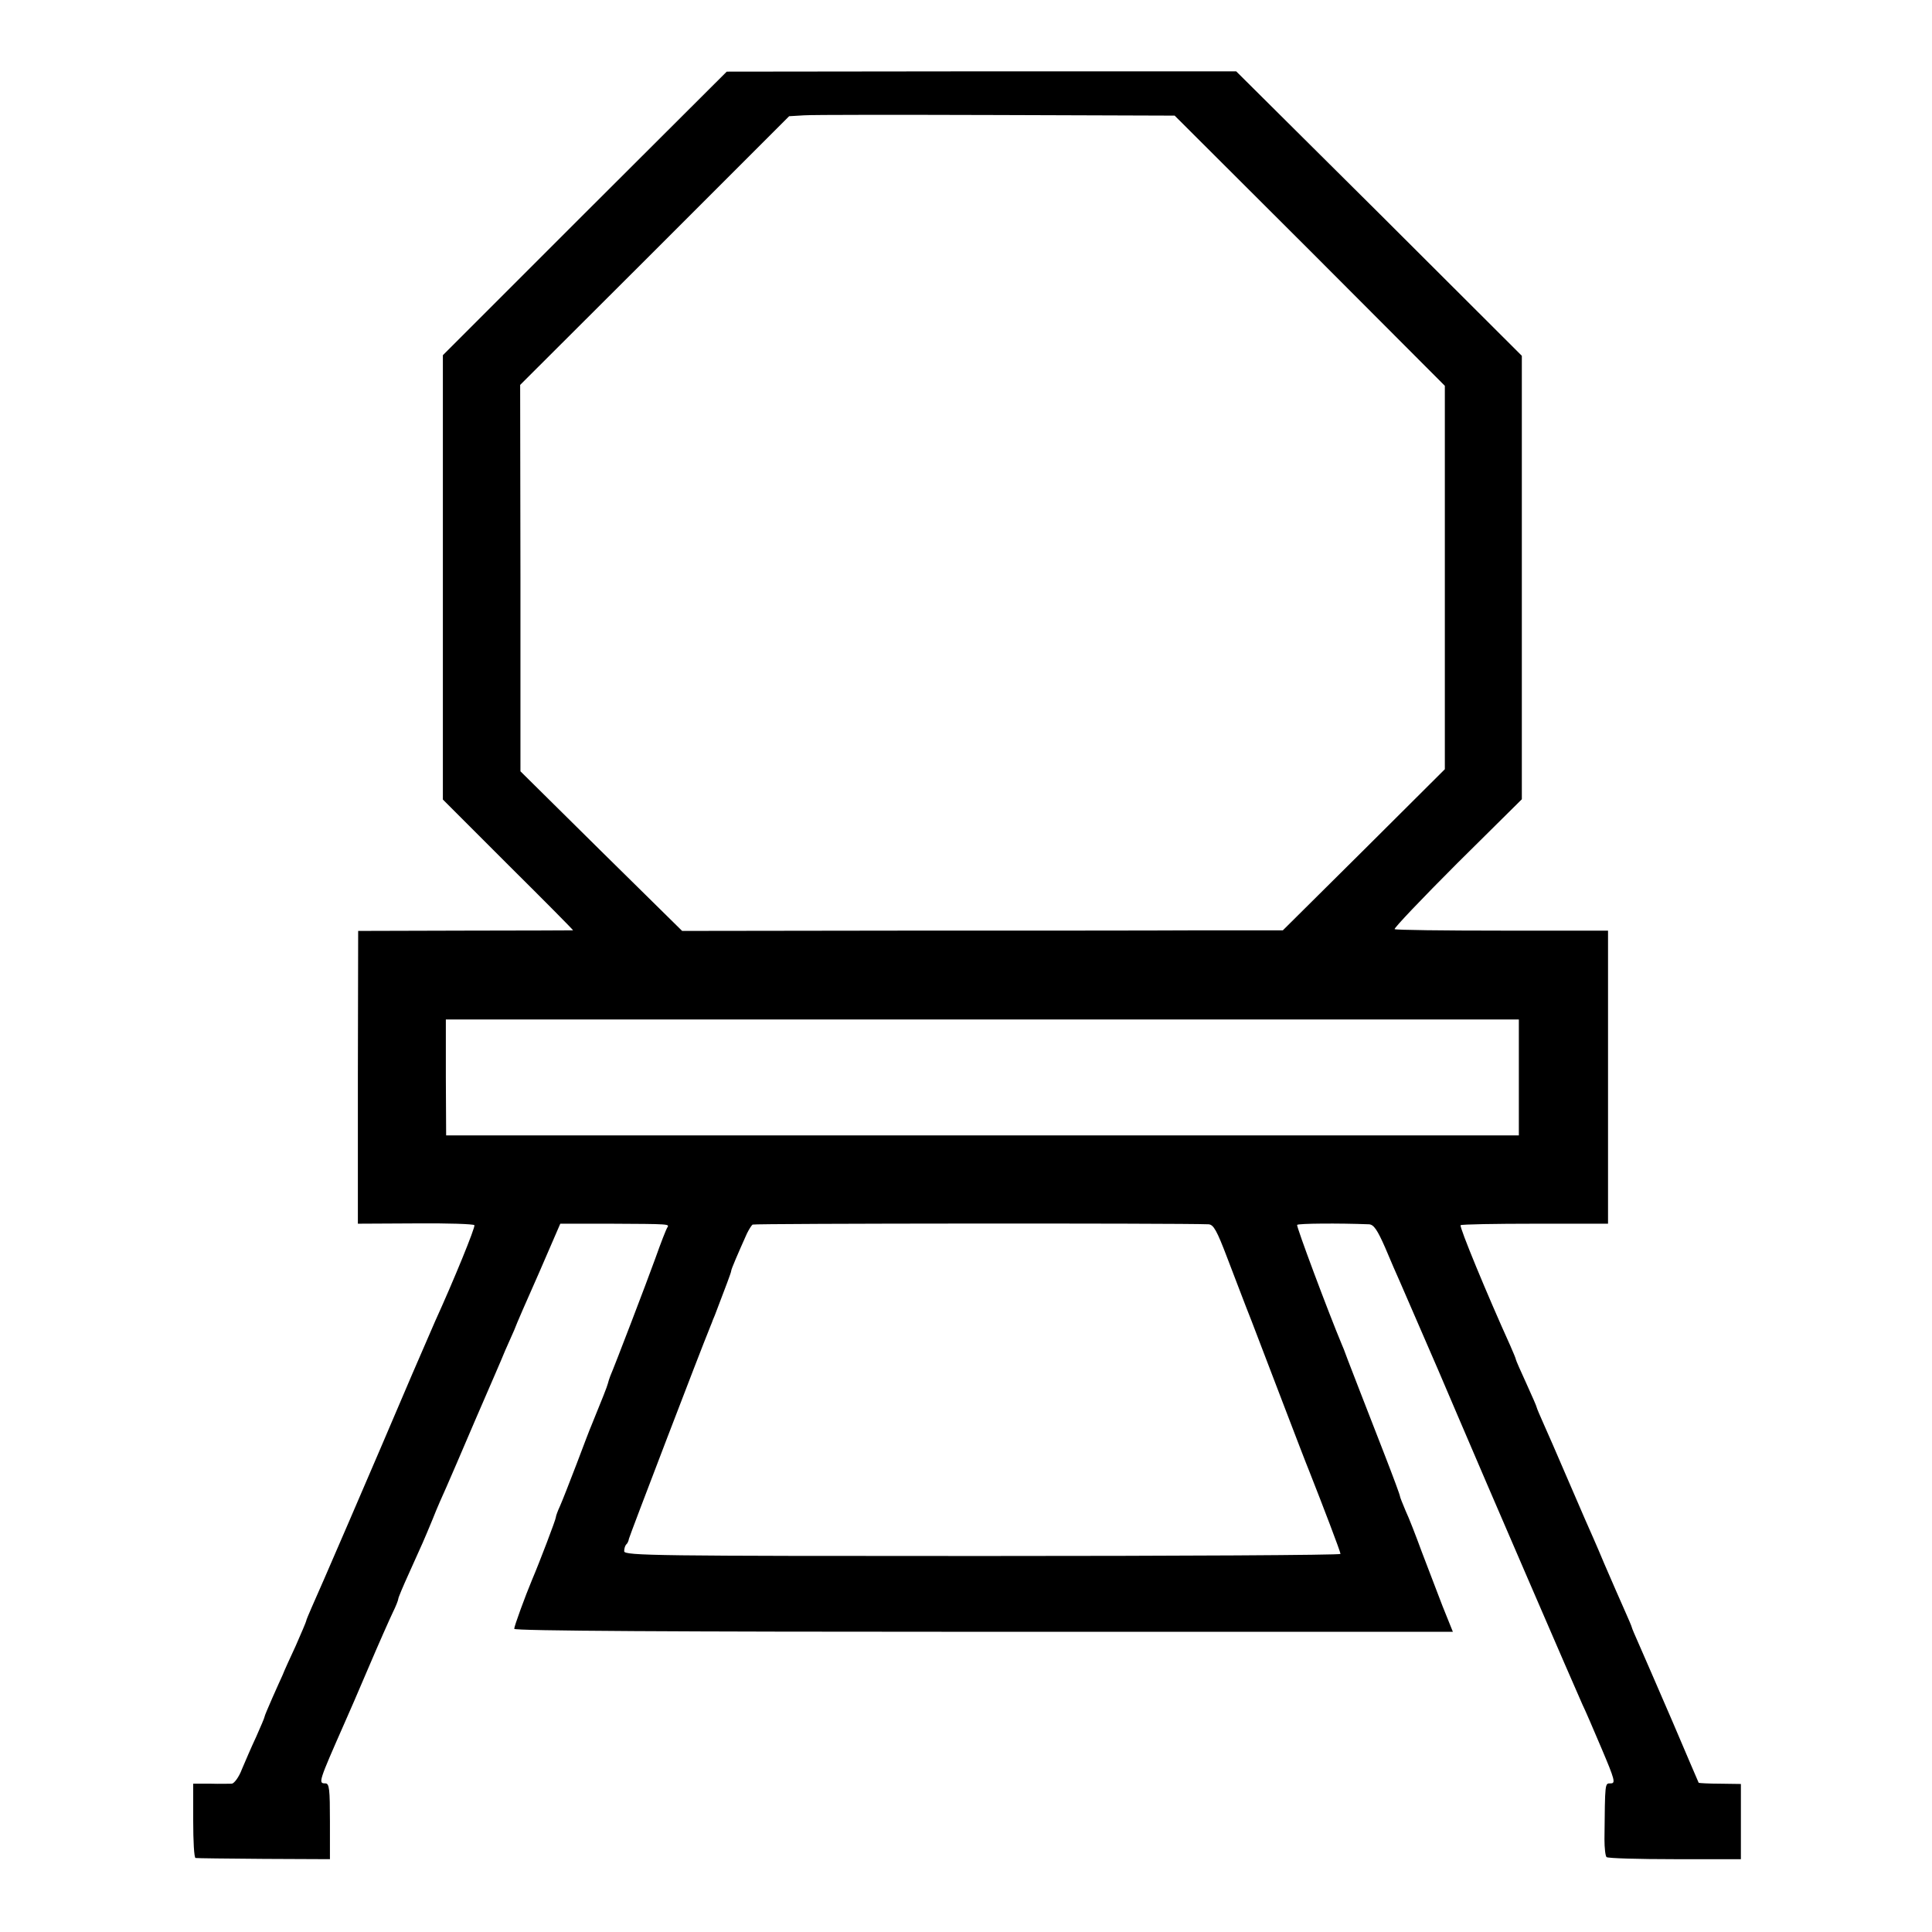 <?xml version="1.0" standalone="no"?>
<!DOCTYPE svg PUBLIC "-//W3C//DTD SVG 20010904//EN"
 "http://www.w3.org/TR/2001/REC-SVG-20010904/DTD/svg10.dtd">
<svg version="1.0" xmlns="http://www.w3.org/2000/svg"
 width="650pt" height="650pt" viewBox="0 0 650 650"
 preserveAspectRatio="xMidYMid meet">
<g transform="translate(0,650) scale(0.1,-0.1)"
fill="#000000" stroke="none">
<path d="M1967 5782 l-477 -477 0 -748 0 -747 220 -220 c122 -121 220 -220
218 -220 -2 0 -165 -1 -363 -1 l-360 -1 -1 -492 0 -493 194 1 c107 1 196 -2
198 -6 4 -6 -70 -187 -132 -323 -7 -16 -42 -97 -78 -180 -131 -308 -318 -741
-337 -782 -10 -23 -19 -44 -19 -47 0 -2 -16 -40 -35 -83 -20 -43 -40 -87 -44
-98 -5 -11 -21 -46 -35 -78 -14 -32 -26 -60 -26 -63 0 -3 -13 -33 -28 -67 -16
-34 -37 -83 -48 -109 -10 -27 -26 -48 -34 -49 -8 0 -41 -1 -72 0 l-58 0 0
-125 c0 -68 3 -125 8 -125 4 -1 107 -2 229 -3 l223 -1 0 127 c0 107 -2 128
-15 128 -25 0 -24 3 65 205 10 22 46 105 80 185 34 80 71 163 81 184 11 22 19
43 19 47 0 4 16 42 36 86 47 104 49 108 80 183 14 36 35 83 45 105 10 22 54
125 99 230 45 104 90 207 99 230 10 22 24 54 31 70 6 17 44 104 84 194 l71
164 165 0 c208 -1 202 -1 195 -13 -4 -6 -22 -52 -40 -103 -30 -83 -136 -360
-152 -397 -3 -8 -7 -20 -8 -25 -2 -9 -19 -52 -55 -140 -5 -11 -27 -69 -50
-130 -23 -60 -48 -124 -56 -142 -8 -17 -14 -34 -14 -38 0 -7 -56 -154 -80
-210 -23 -55 -60 -156 -60 -165 0 -7 544 -10 1579 -10 l1579 0 -35 87 c-19 49
-50 131 -70 183 -19 52 -43 114 -54 137 -10 24 -19 46 -19 49 0 4 -23 66 -51
138 -28 72 -66 169 -84 216 -43 111 -48 124 -50 130 -1 3 -5 14 -10 25 -48
115 -154 399 -151 404 3 5 140 6 242 2 16 -1 28 -19 54 -78 18 -43 41 -96 51
-118 123 -283 154 -355 192 -445 82 -193 407 -945 421 -975 8 -16 37 -83 64
-147 45 -106 48 -118 31 -118 -20 0 -19 6 -21 -188 0 -29 3 -56 7 -60 4 -4
107 -7 229 -7 l223 0 0 127 0 126 -70 1 c-38 0 -71 2 -72 3 -1 2 -41 95 -89
208 -49 113 -99 229 -112 258 -13 29 -24 55 -24 57 0 2 -11 28 -24 57 -13 29
-44 100 -69 158 -24 58 -54 125 -65 150 -11 25 -41 95 -67 155 -26 61 -58 134
-71 163 -13 29 -24 55 -24 57 0 3 -16 39 -35 81 -19 41 -35 78 -35 80 0 3 -9
24 -19 47 -78 172 -172 400 -167 405 4 3 116 5 251 5 l245 0 0 493 0 493 -356
0 c-196 0 -359 2 -362 5 -3 3 92 103 211 222 l217 215 0 182 c0 100 0 436 0
746 l0 564 -480 479 -481 478 -857 0 -857 -1 -478 -477z m2440 -125 l454 -455
0 -645 0 -645 -272 -271 -273 -271 -280 0 c-155 -1 -609 -1 -1011 -1 l-730 -1
-272 268 -272 269 0 650 -1 650 453 452 452 452 50 3 c28 2 319 2 648 1 l599
-2 455 -454z m703 -2782 l0 -195 -1804 0 -1805 0 -1 195 0 195 1805 0 1805 0
0 -195z m-1044 -494 c17 -1 28 -21 63 -113 24 -62 60 -158 82 -213 21 -55 70
-183 109 -285 39 -102 77 -201 85 -220 45 -114 105 -271 105 -278 0 -4 -542
-7 -1205 -7 -1093 0 -1205 1 -1205 16 0 9 3 19 7 23 4 3 8 12 9 19 2 10 246
647 269 702 4 11 9 22 10 25 1 3 5 14 10 25 37 97 55 144 55 149 0 6 23 59 53
126 7 14 15 27 19 30 5 4 1434 5 1534 1z"/>
</g>
</svg>
